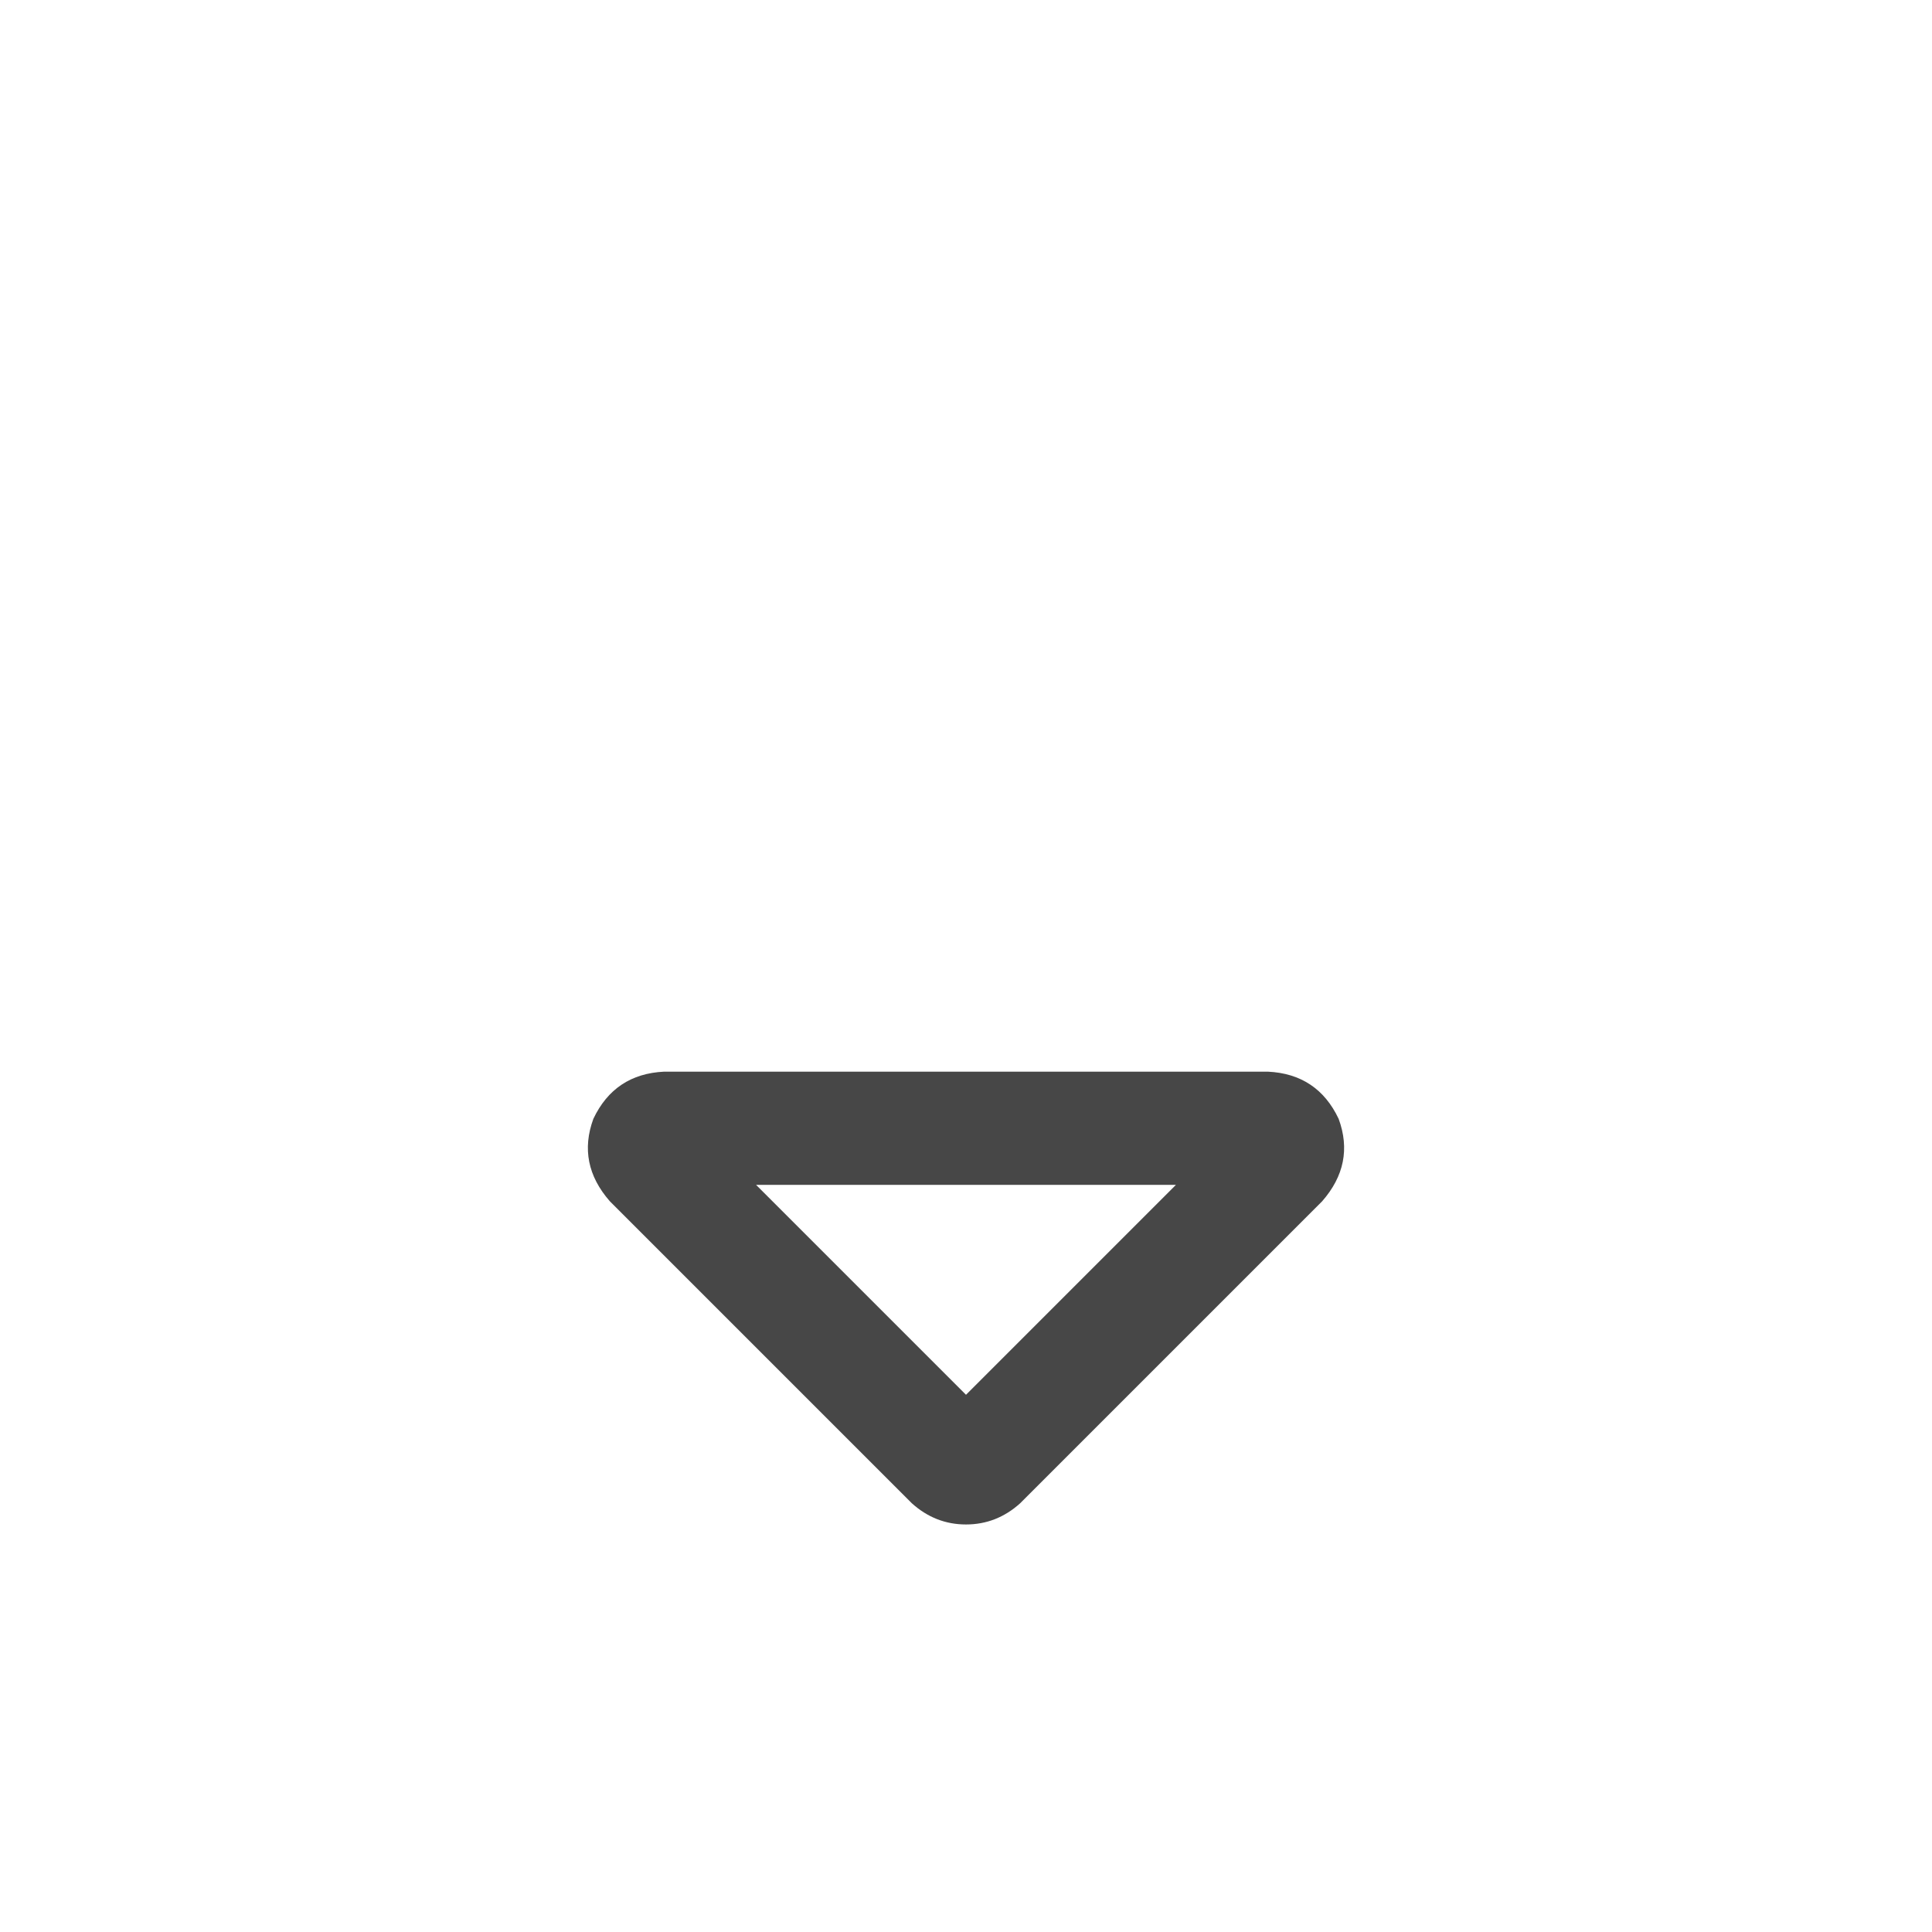<svg width="32" height="32" viewBox="0 0 32 32" fill="none" xmlns="http://www.w3.org/2000/svg">
<g id="standalone / md / sort-down-md / bold">
<path id="icon" d="M16 23.102L19.477 19.625H12.523L16 23.102ZM15.102 24.898L10.102 19.898C9.737 19.482 9.646 19.026 9.828 18.531C10.062 18.037 10.453 17.776 11 17.75H21C21.547 17.776 21.938 18.037 22.172 18.531C22.354 19.026 22.263 19.482 21.898 19.898L16.898 24.898C16.638 25.133 16.338 25.25 16 25.25C15.662 25.25 15.362 25.133 15.102 24.898Z" fill="black" fill-opacity="0.72"/>
</g>
</svg>
